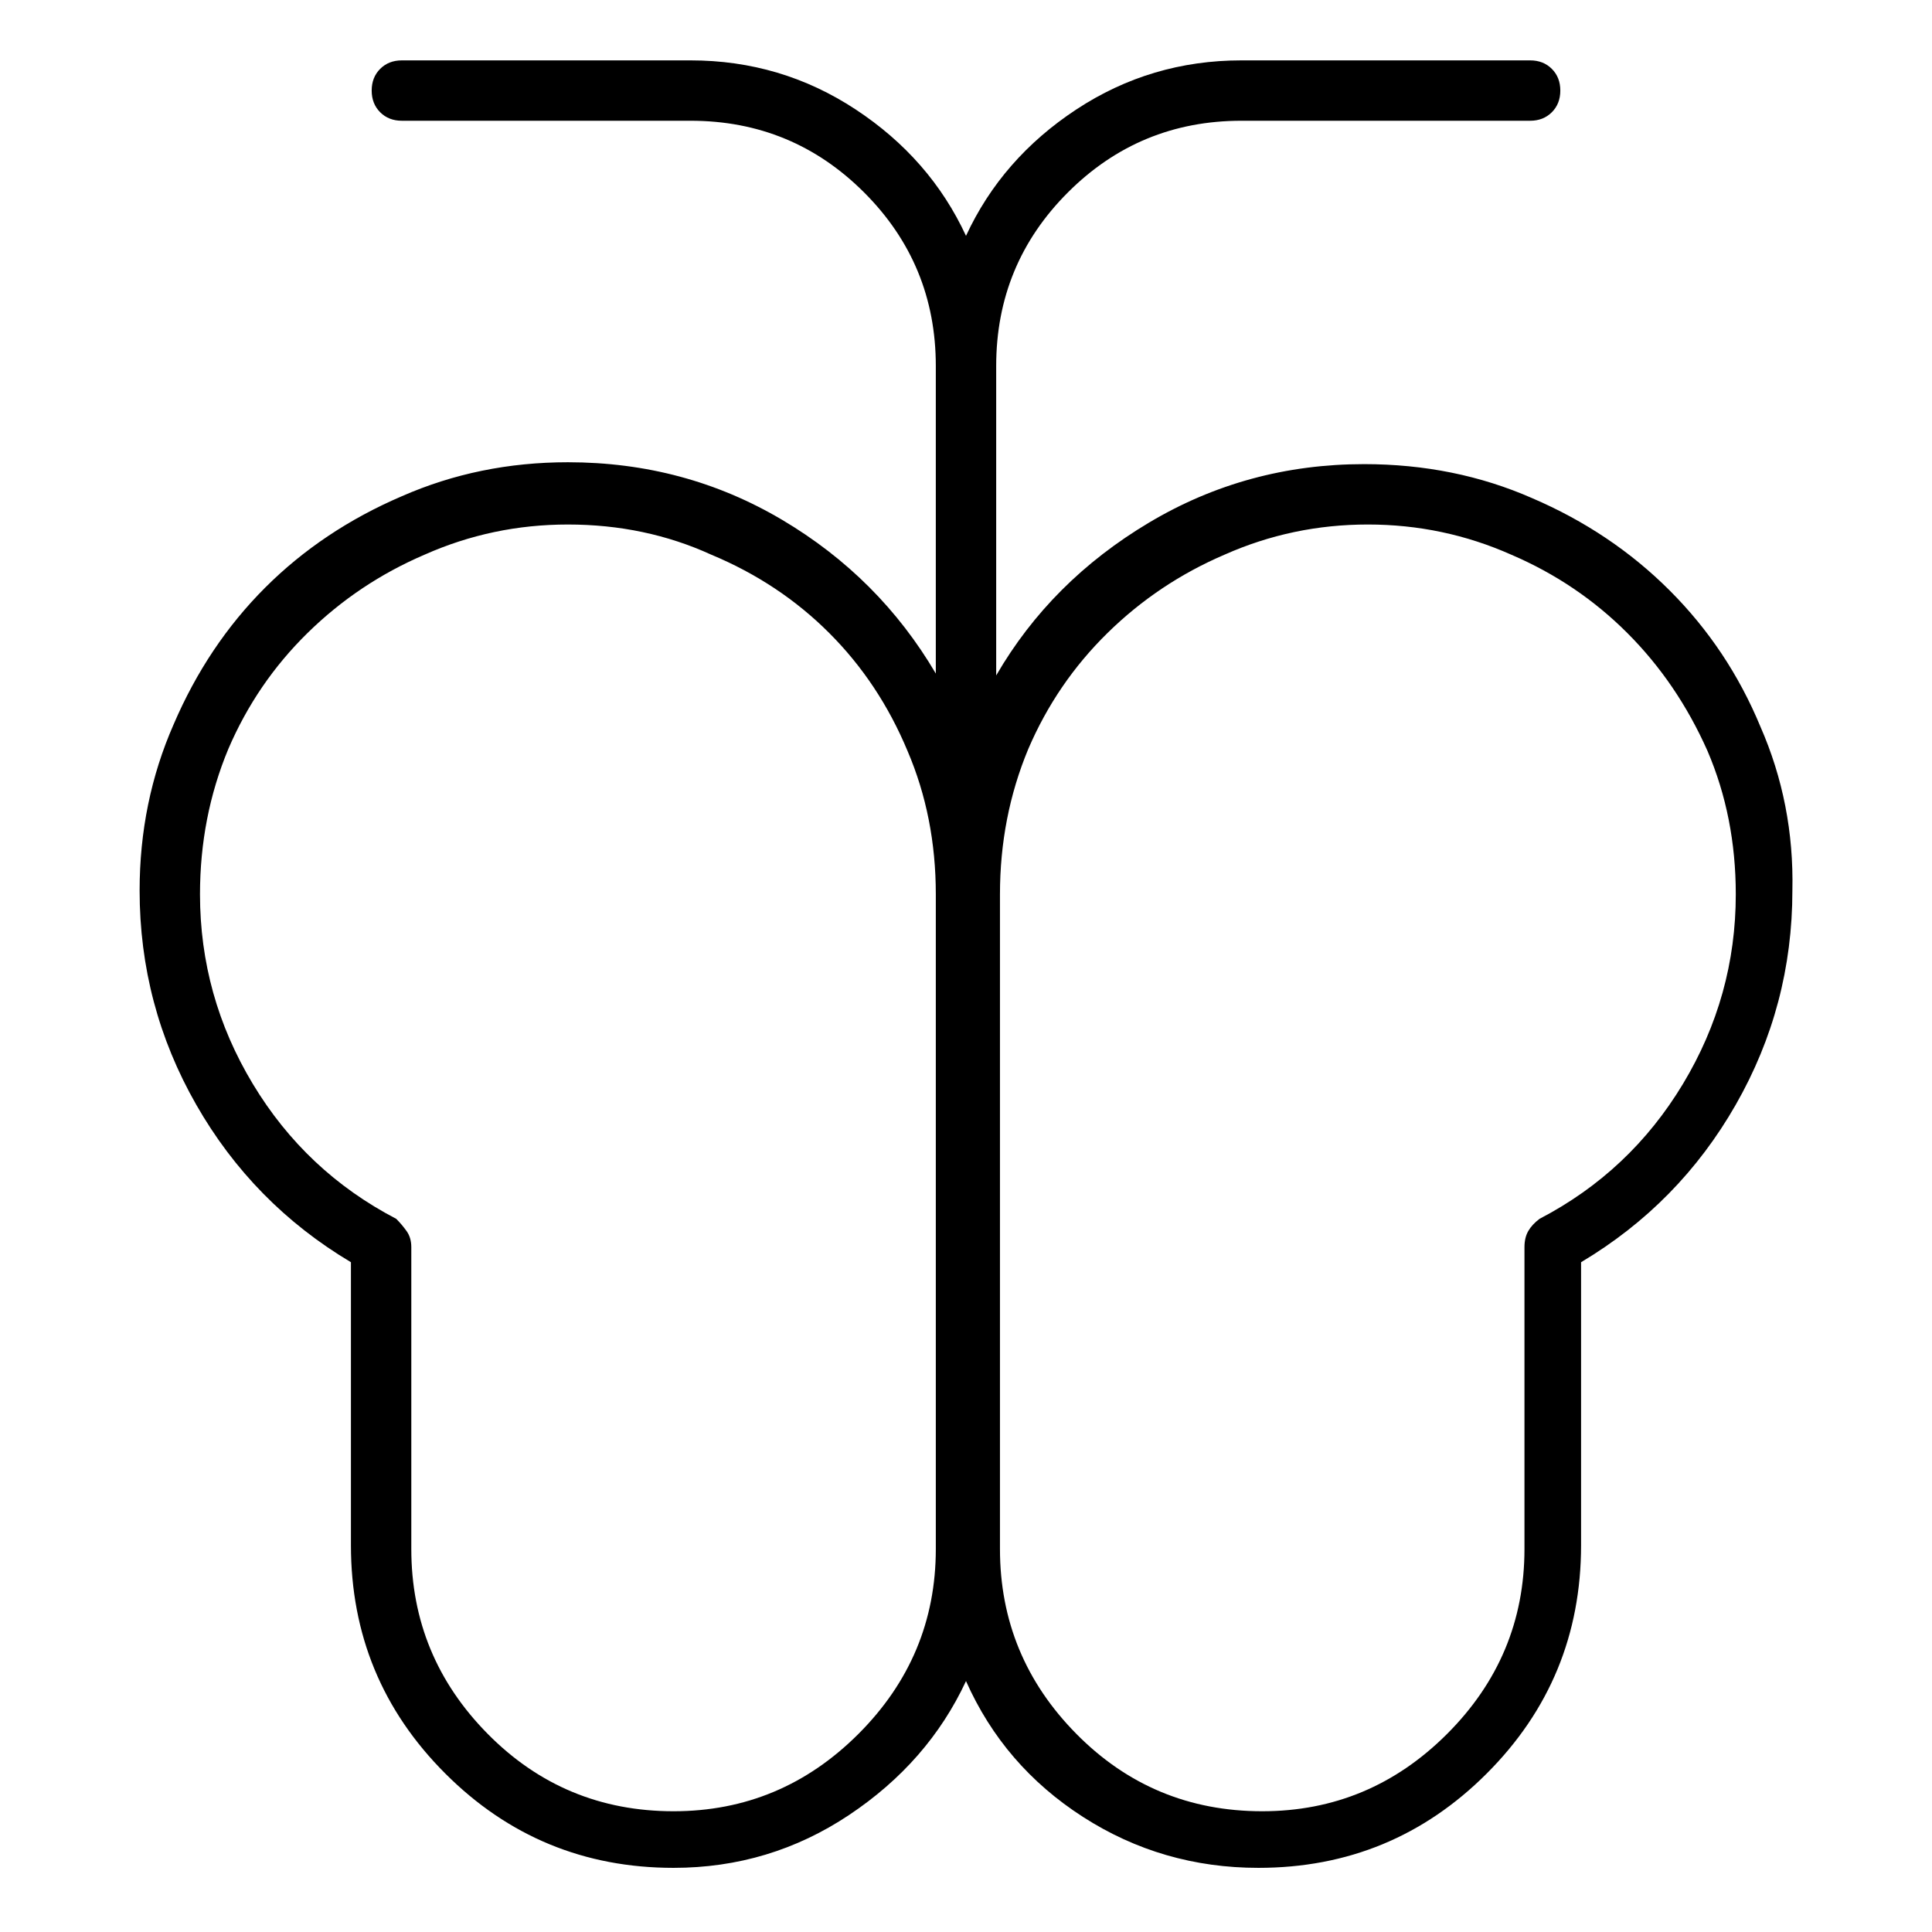 <svg viewBox="0 0 1024 1024" xmlns="http://www.w3.org/2000/svg">
  <path transform="scale(1, -1) translate(0, -960)" fill="currentColor" d="M723 714q-62 0 -114 -31t-81 -81v164q0 54 38 92t92 38h153q7 0 11.5 4.5t4.5 11.5t-4.5 11.5t-11.5 4.5h-153q-48 0 -87.5 -26t-58.5 -67q-19 41 -58.5 67t-87.5 26h-153q-7 0 -11.5 -4.5t-4.5 -11.5t4.5 -11.5t11.5 -4.5h153q54 0 92 -38t38 -92v-163 q-30 51 -81.5 81.5t-113.5 30.5q-47 0 -88 -18q-42 -18 -72.5 -48.5t-48.5 -72.5q-18 -41 -18 -88q0 -61 30 -113.5t82 -83.5v-150q0 -71 50 -121t121 -50q51 0 93 28t62 71q20 -45 62 -72t93 -27q71 0 121 50t50 121v150q52 31 82 83.5t30 113.5q1 46 -17 87q-17 41 -48 72 t-73 49q-41 18 -89 18v0zM357 0q-58 0 -98.5 41t-40.5 98v160q0 5 -2.5 8.5t-5.5 6.5q-48 25 -76 71.5t-28 100.5q0 41 15 77q15 35 42 61.5t62 41.5q36 16 76 16q41 0 76 -16q36 -15 62.5 -41.5t41.5 -62.5q15 -35 15 -76v-347q0 -57 -41 -98t-98 -41zM816 314 q-4 -3 -6 -6.5t-2 -8.5v-160q0 -57 -41 -98t-98 -41q-58 0 -98.5 41t-40.5 98v347q0 41 15 77q15 35 42 61.5t62 41.5q36 16 76 16t76 -16q35 -15 61.5 -41.5t42.5 -62.5q15 -35 15 -76q0 -54 -28 -100.5t-76 -71.5z" />
</svg>